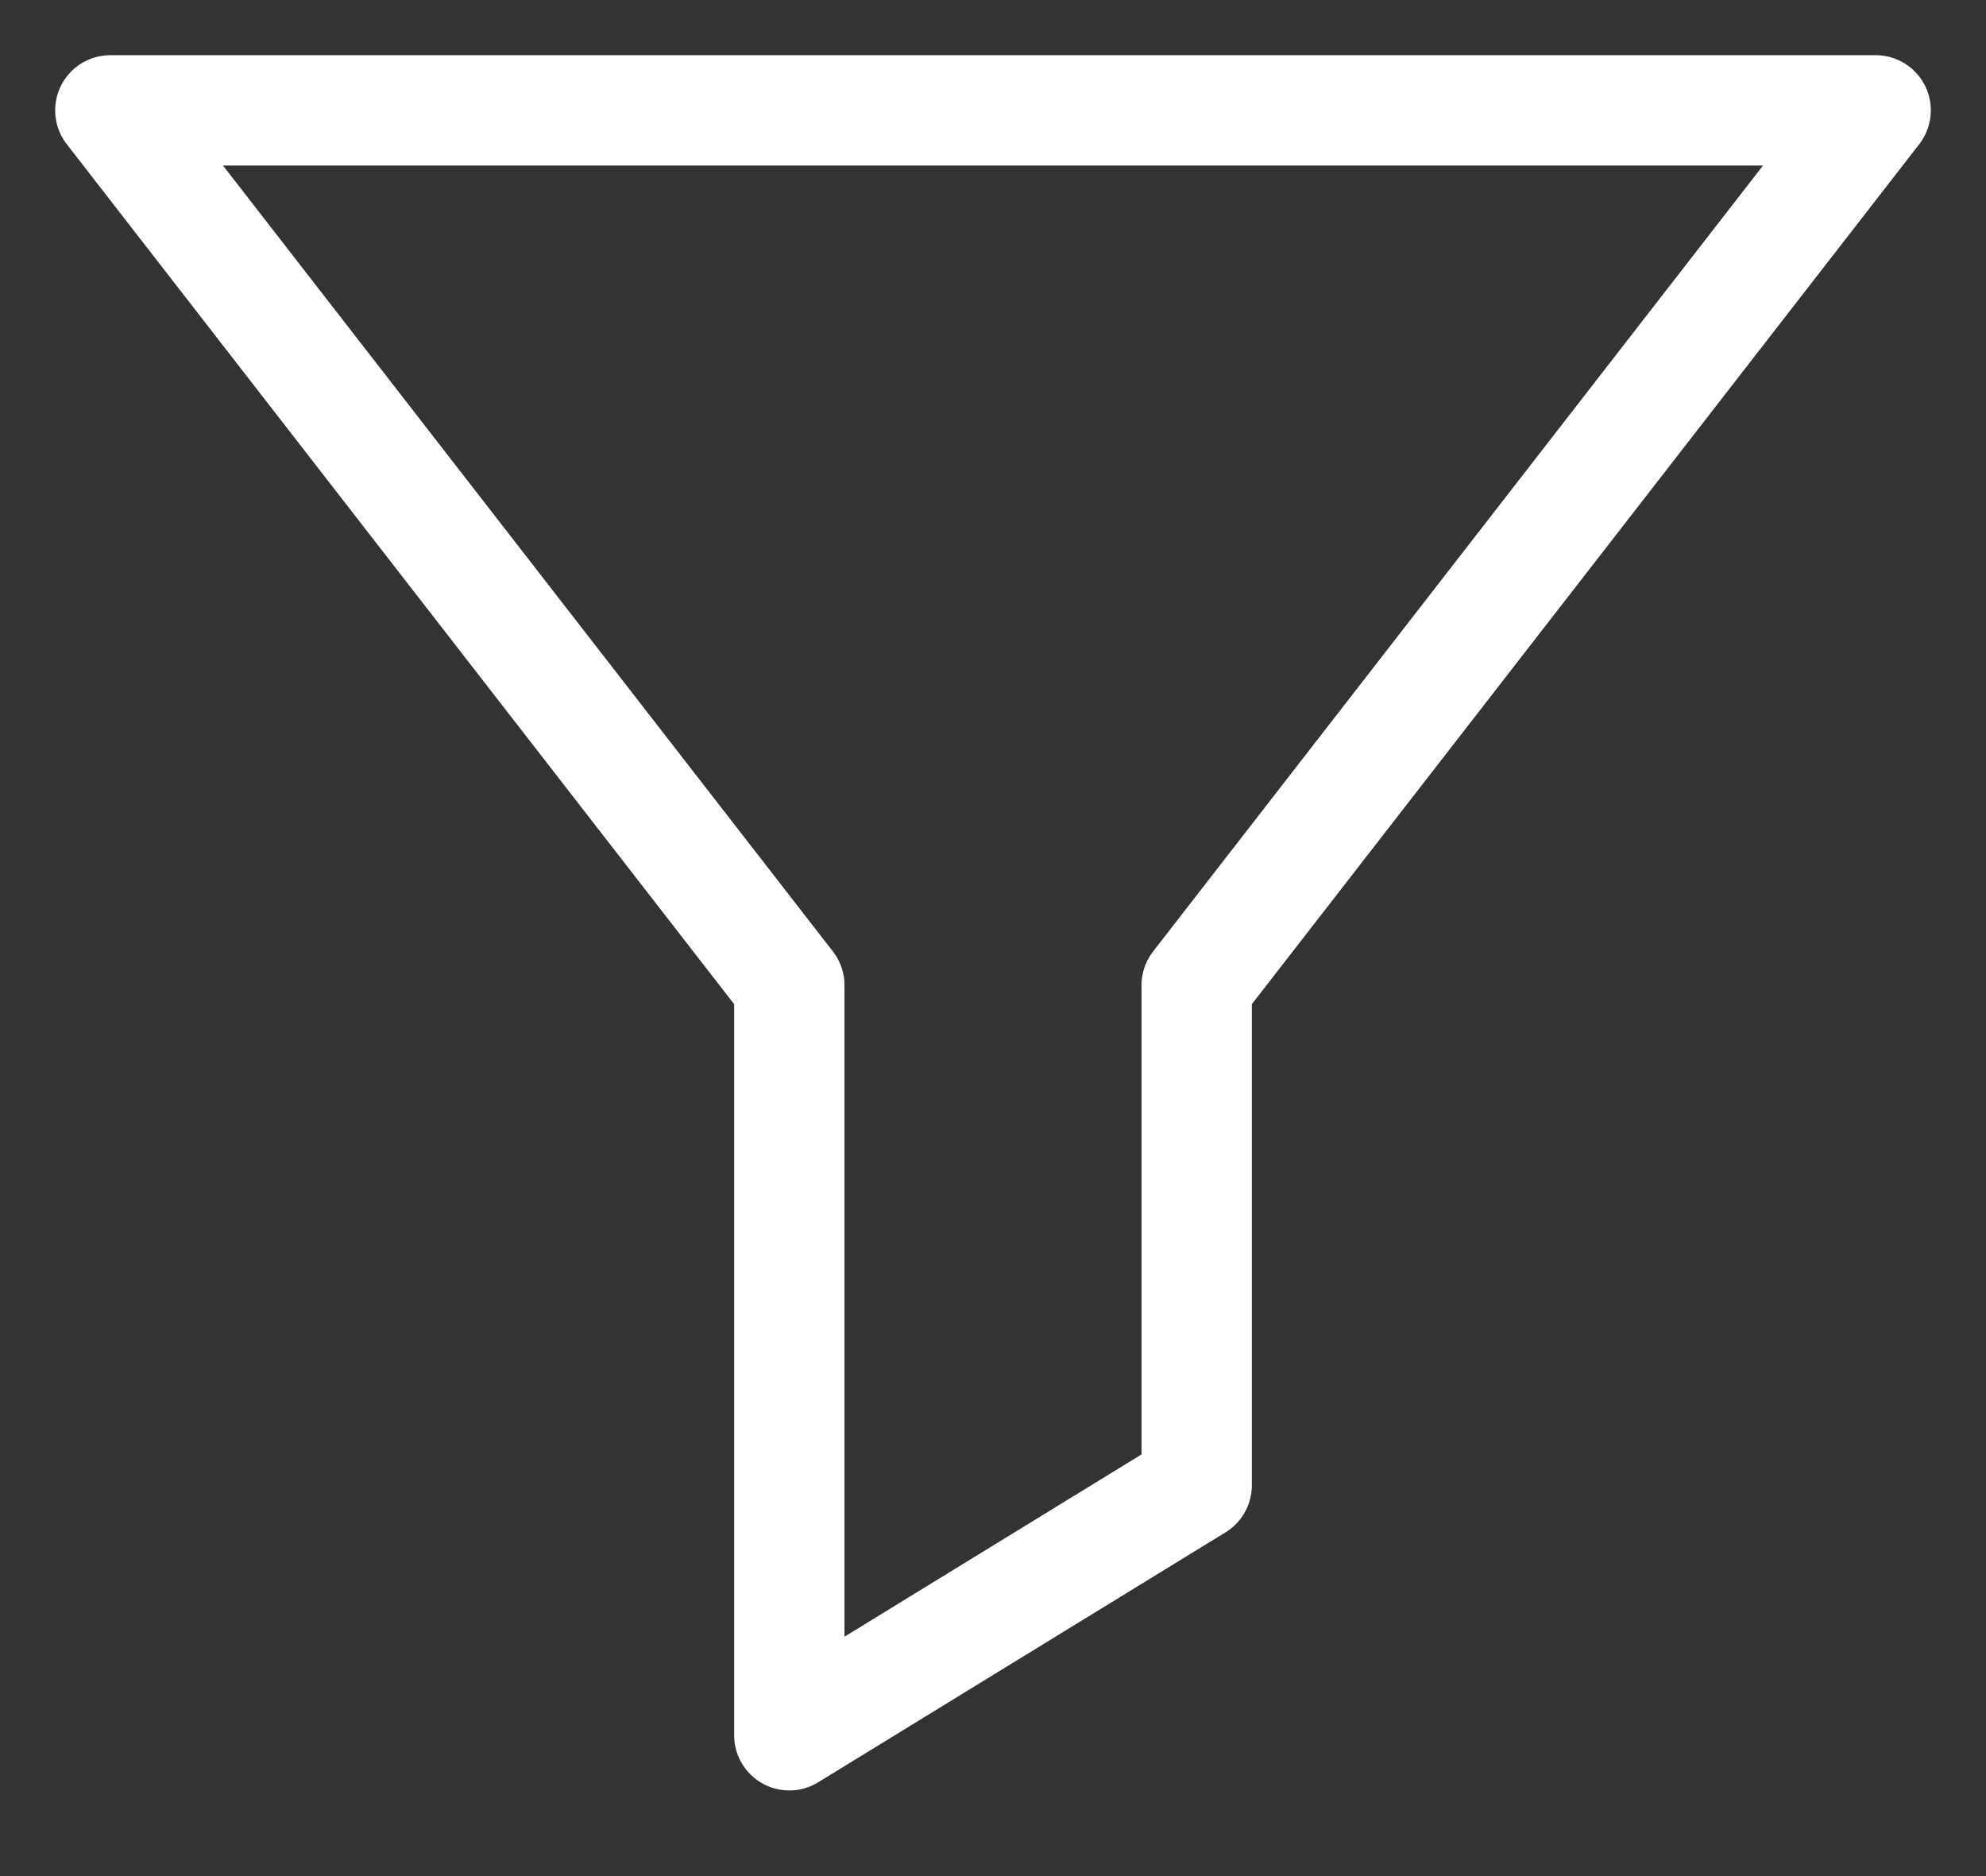 <svg width="18" height="17" viewBox="0 0 18 17" fill="none" xmlns="http://www.w3.org/2000/svg">
<rect x="0" y="0" width="18" height="17" fill="#333333" stroke="none"/>
<g clip-path="url(#clip0_15_23371)">
<path d="M17 1H1L7.154 8.928V15.724L10.846 13.459V8.928L17 1Z" stroke="white" stroke-linecap="round" stroke-linejoin="round"/>
</g>
<defs>
<clipPath id="clip0_15_23371">
<rect width="18" height="17" fill="white"/>
</clipPath>
</defs>
</svg>
